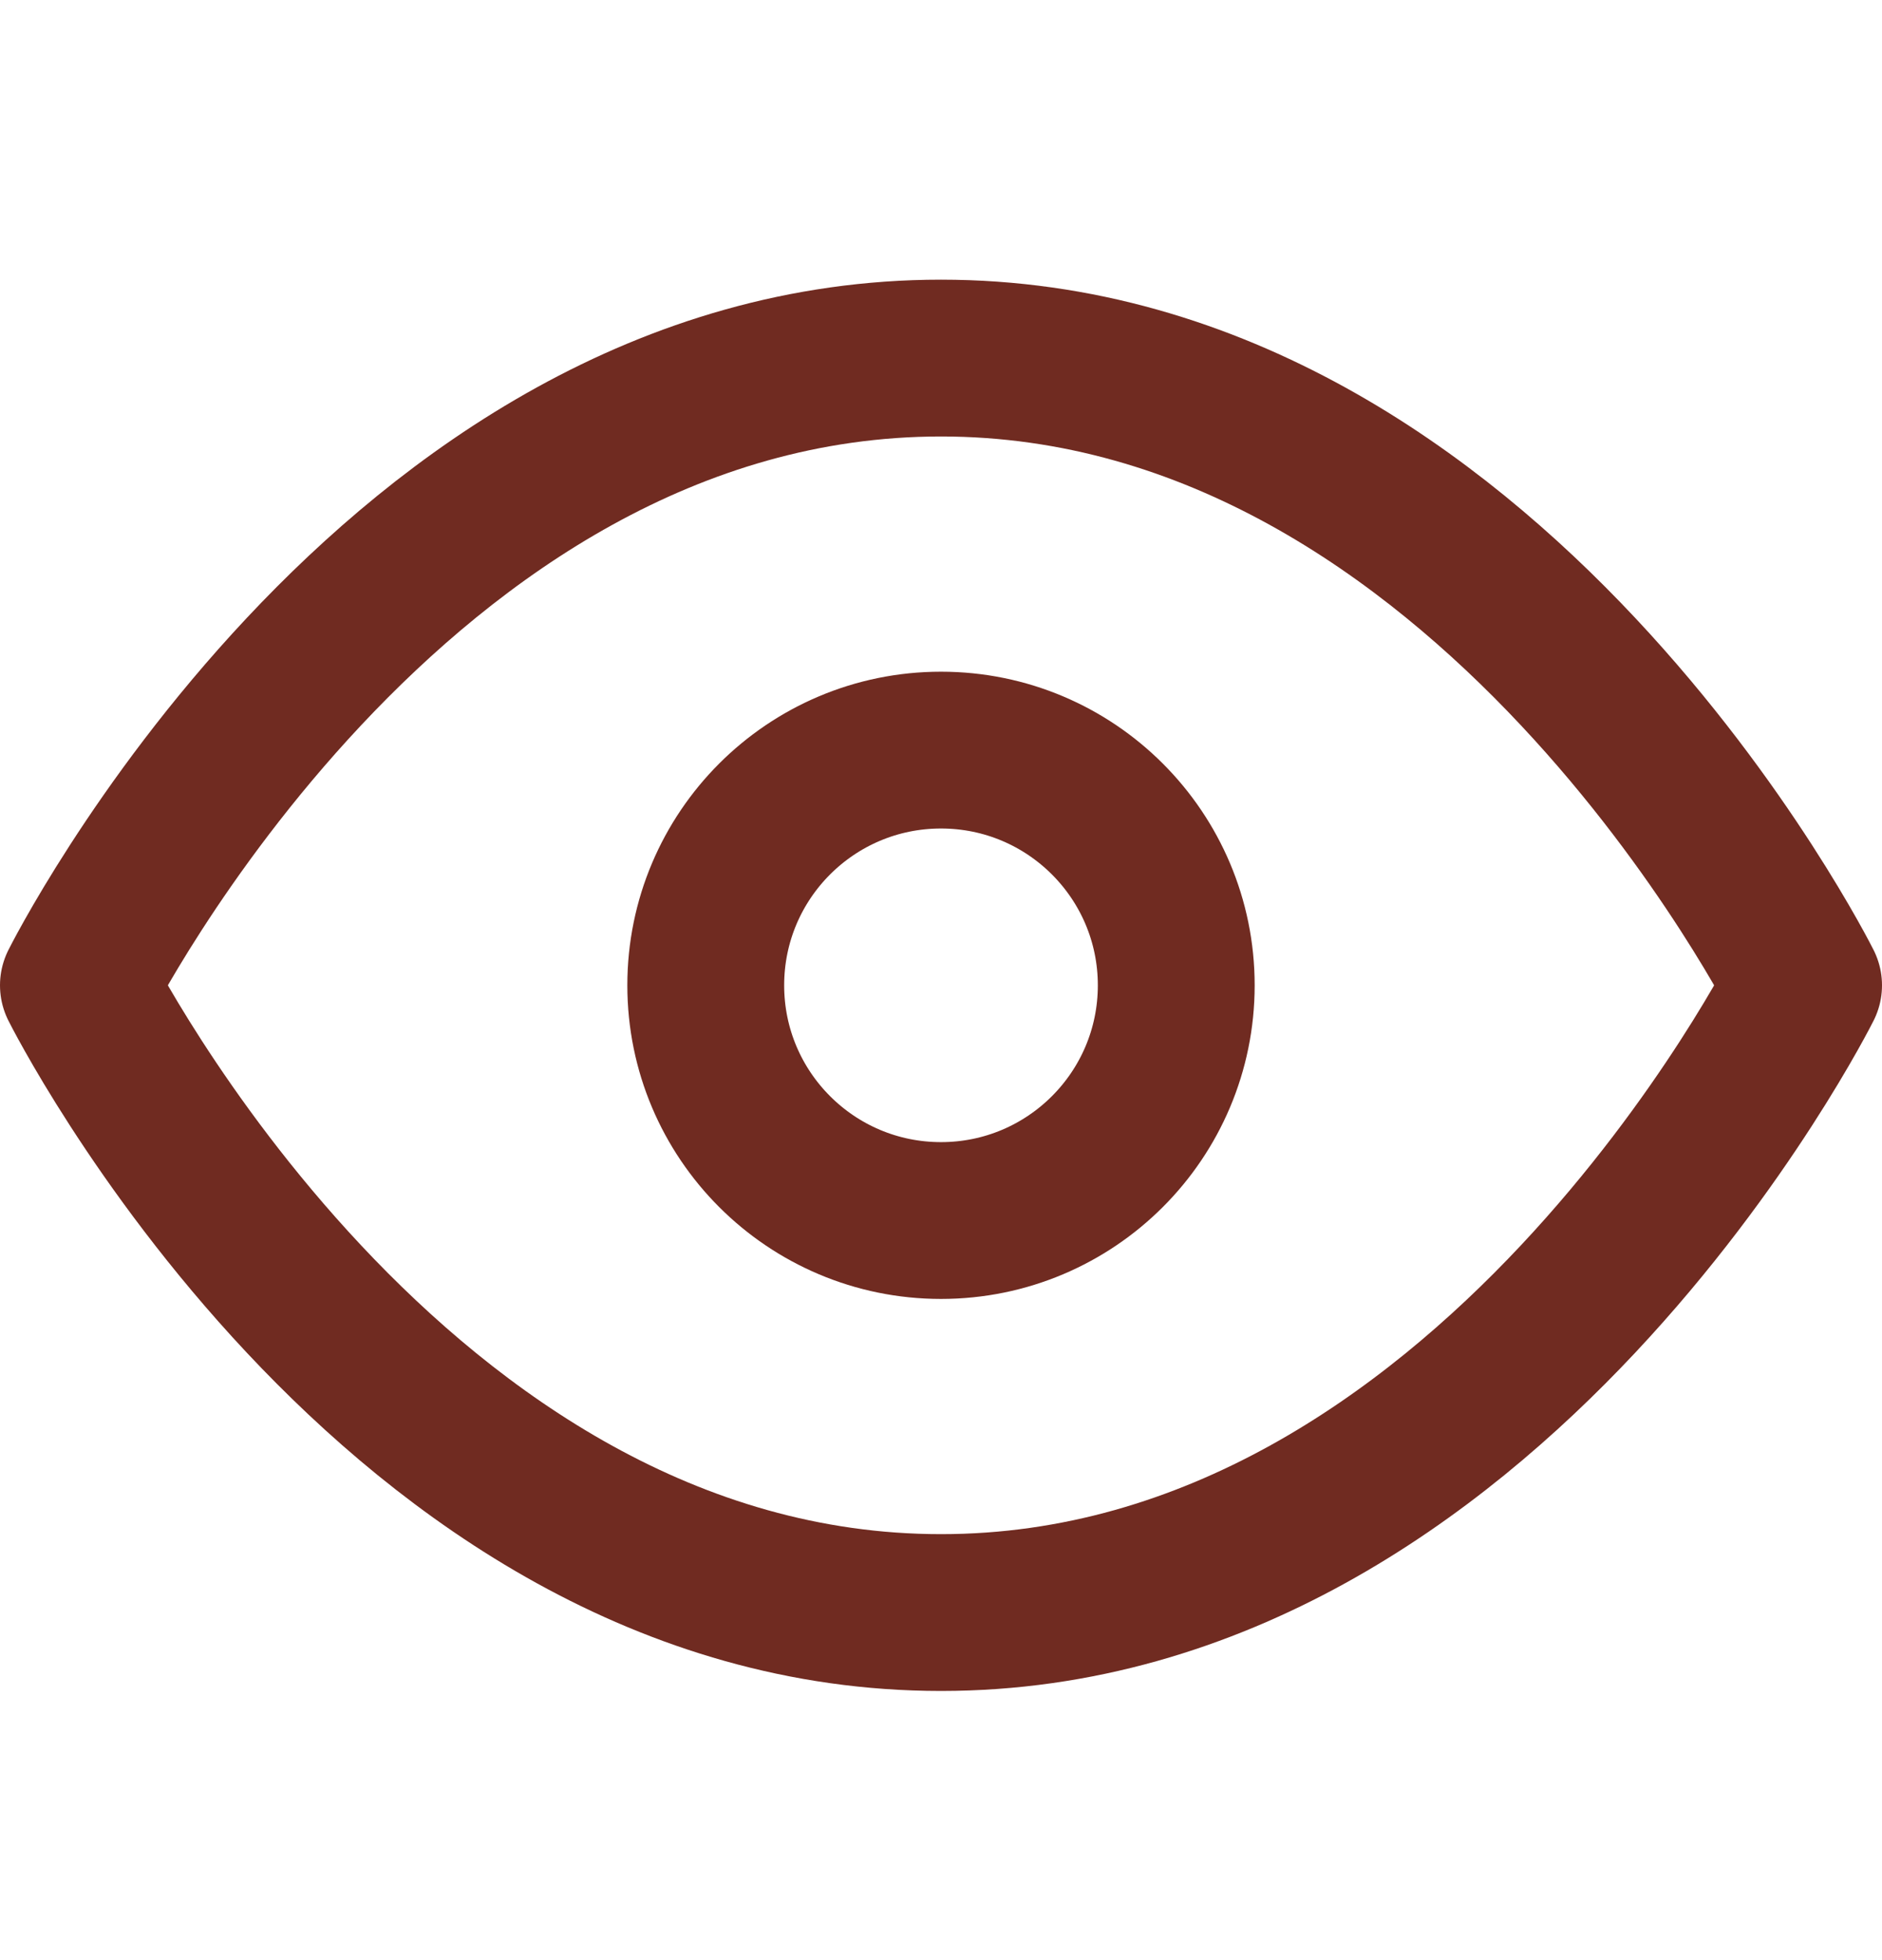 <svg width="24" height="25" viewBox="0 0 24 25" fill="none" xmlns="http://www.w3.org/2000/svg">
<path d="M1 12.567C1 12.567 5 4.567 12 4.567C19 4.567 23 12.567 23 12.567C23 12.567 19 20.567 12 20.567C5 20.567 1 12.567 1 12.567Z" stroke="#702B21" stroke-width="2" stroke-linecap="round" stroke-linejoin="round"/>
<path d="M12 15.567C13.657 15.567 15 14.224 15 12.567C15 10.91 13.657 9.567 12 9.567C10.343 9.567 9 10.91 9 12.567C9 14.224 10.343 15.567 12 15.567Z" stroke="#702B21" stroke-width="2" stroke-linecap="round" stroke-linejoin="round"/>
</svg>
